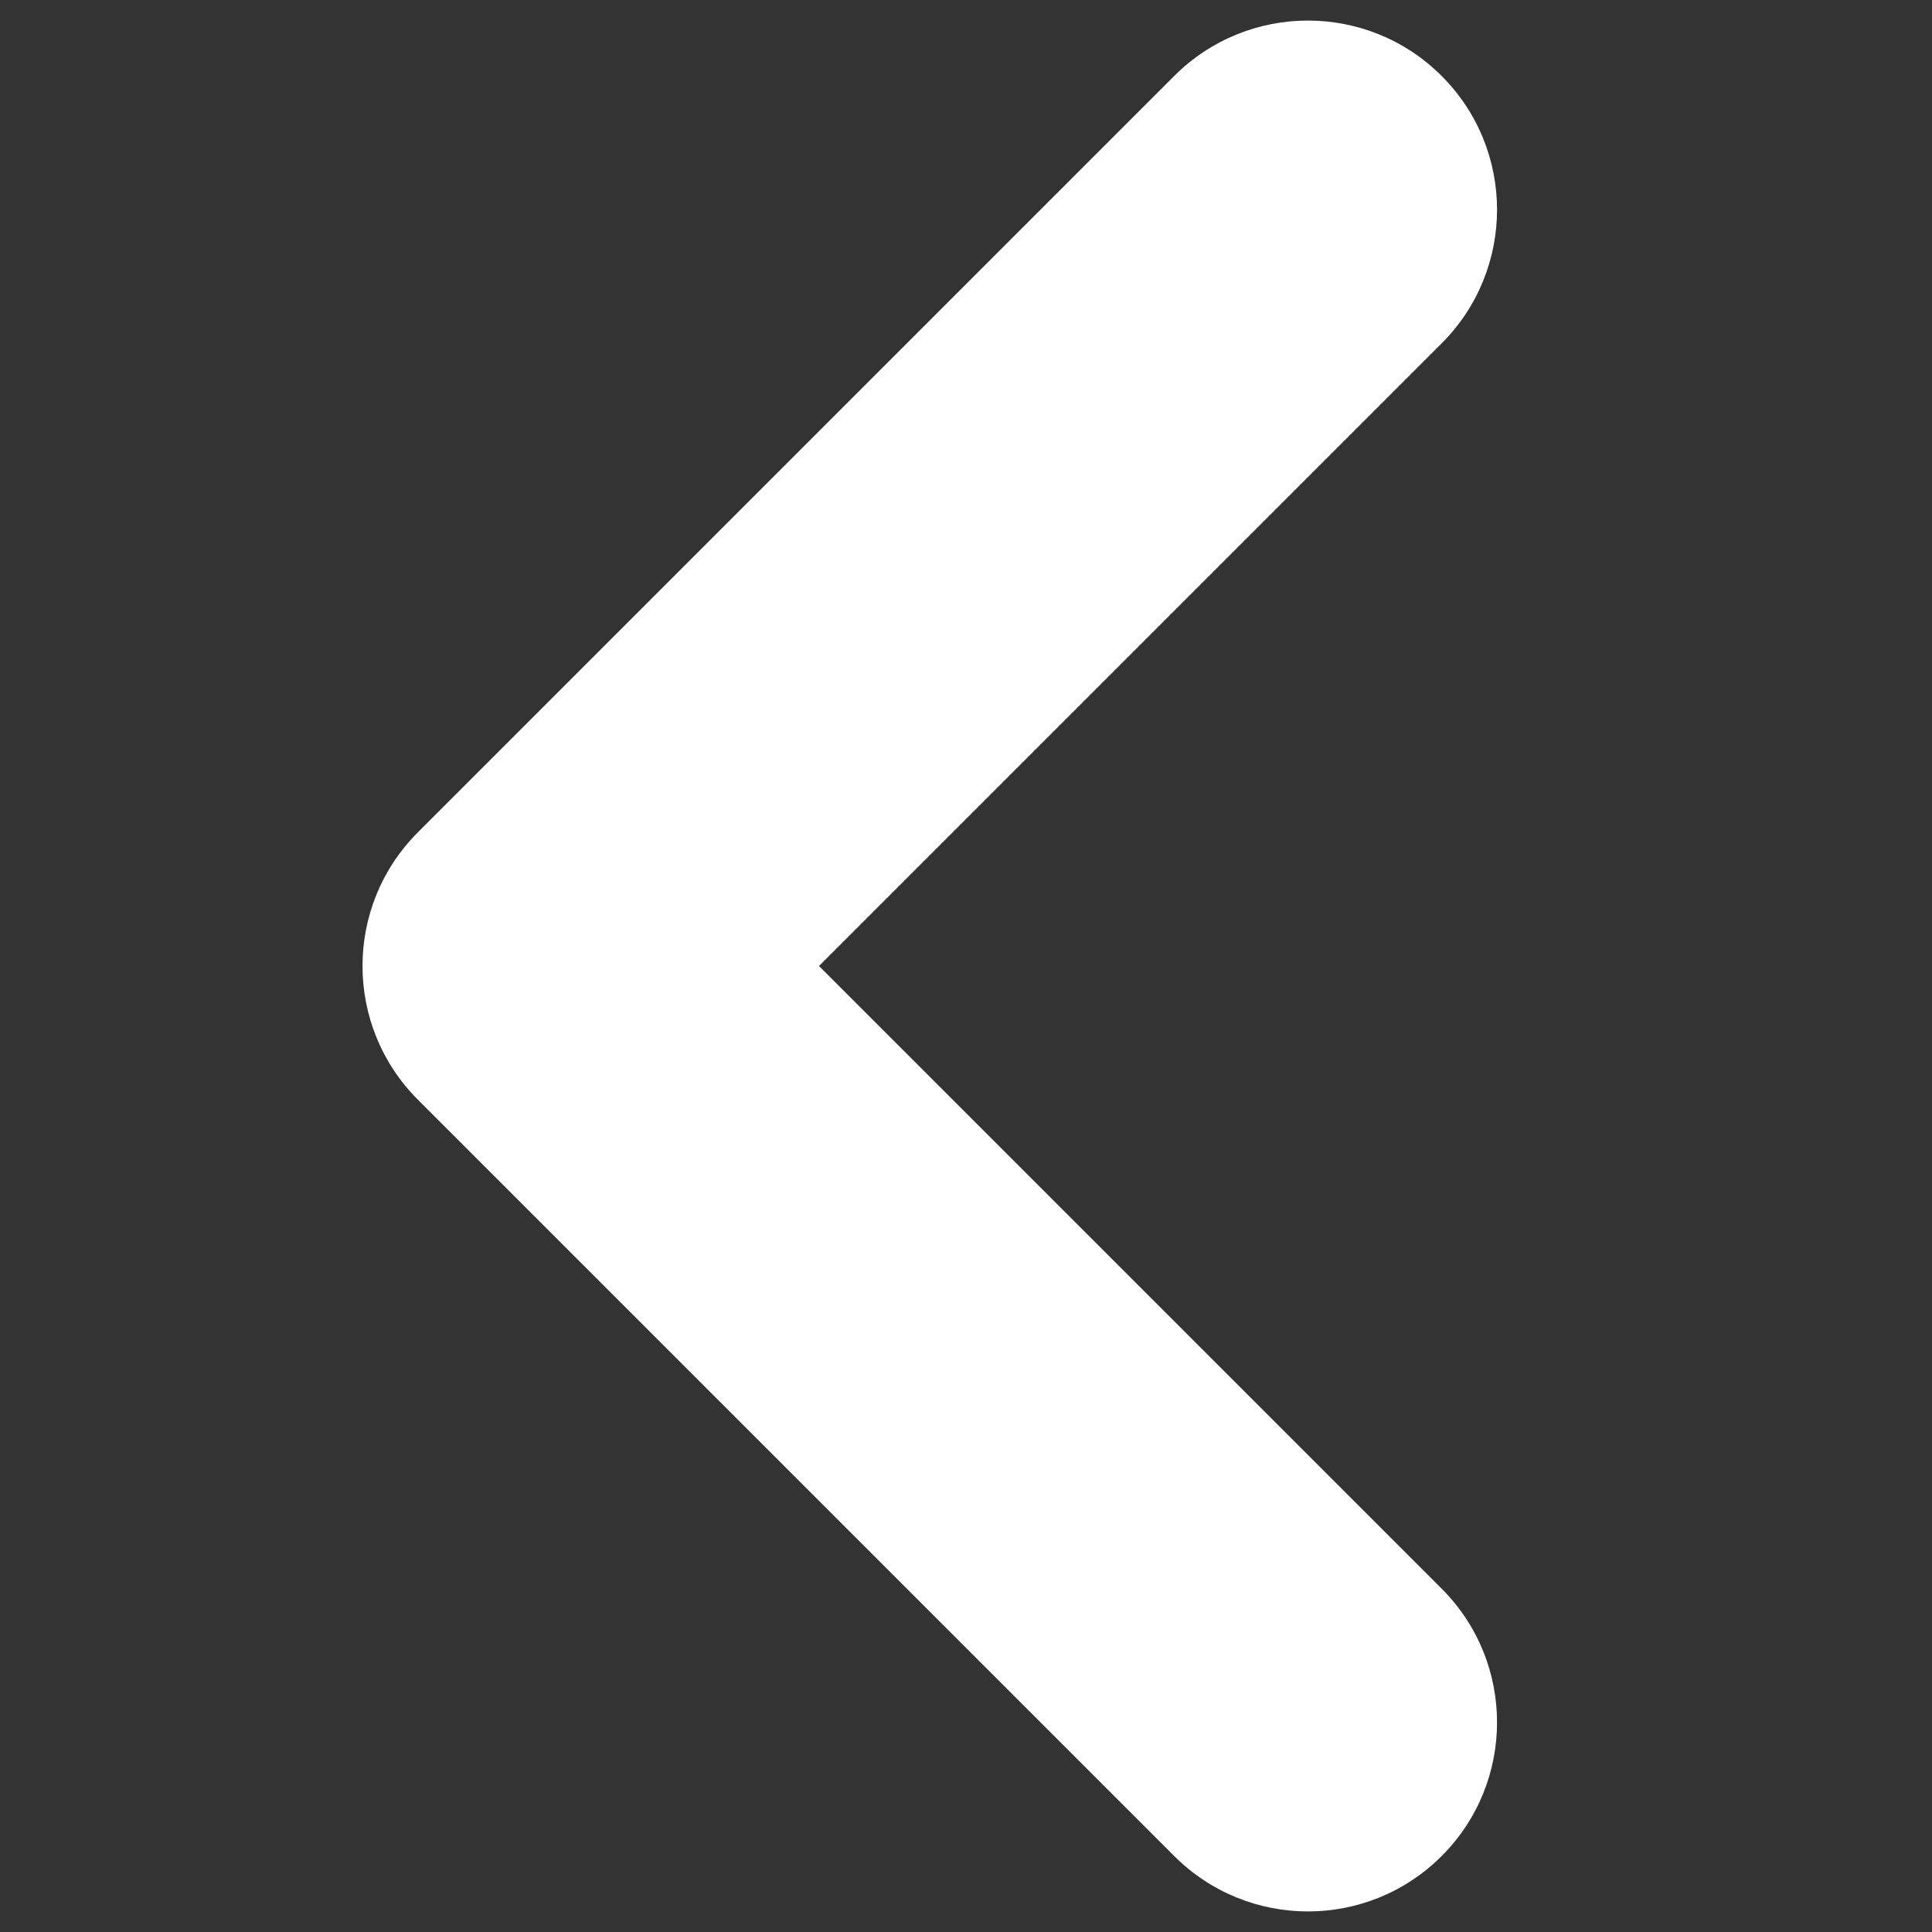 <svg xmlns="http://www.w3.org/2000/svg" width="800" height="800" viewBox="0 0 800 800"><rect x="0" y="0" width="800" height="800" fill="#333333" stroke="none"/><path fill="#fff" d="M541.594 791.484c-20.037 0-40.075-7.646-55.367-22.933L173.04 455.364c-30.576-30.575-30.576-80.15 0-110.726L486.226 31.45c30.575-30.58 80.155-30.58 110.73 0 30.58 30.575 30.58 80.15 0 110.727L339.133 400l257.824 257.825c30.58 30.575 30.58 80.15 0 110.727-15.287 15.287-35.33 22.932-55.363 22.932z"/></svg>